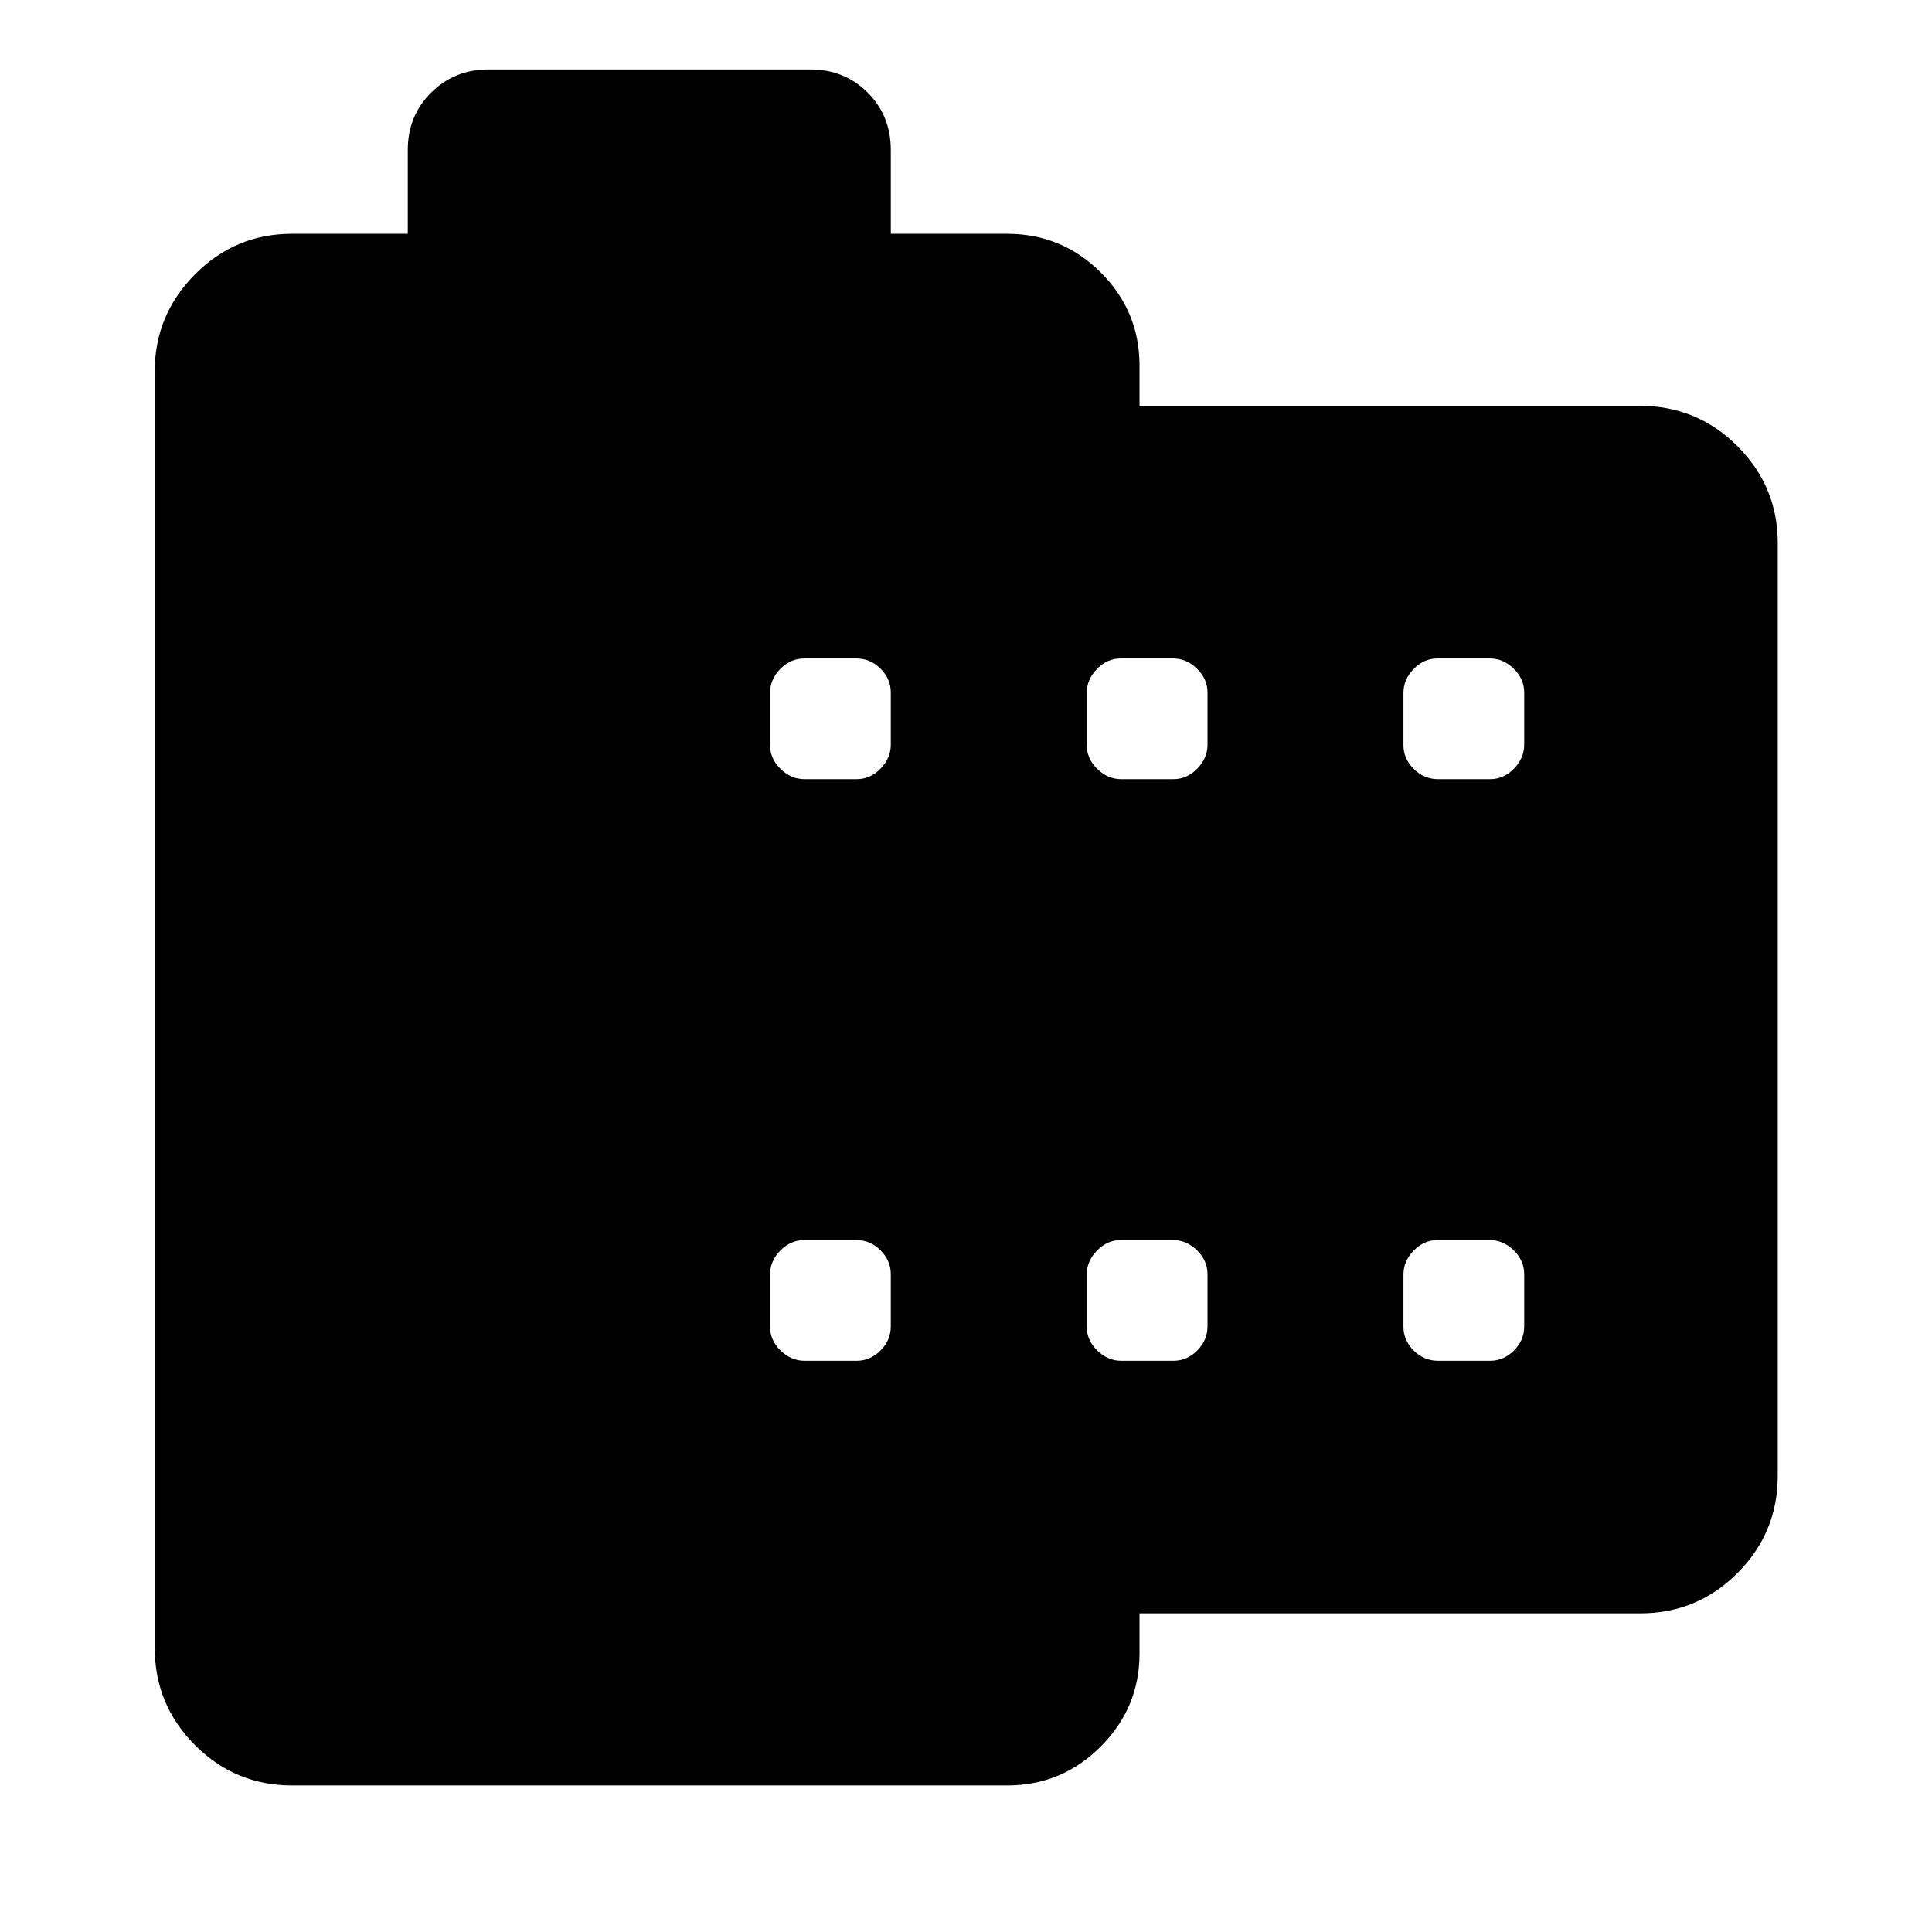 <svg xmlns="http://www.w3.org/2000/svg" width="48" height="48" viewBox="0 -960 960 960"><path d="M145.022-72.826q-28.098 0-48.114-20.016Q76.89-112.86 76.89-141.196v-634.26q0-28.098 20.017-48.234 20.016-20.136 48.114-20.136h57.608V-885.5q0-17 11.62-28.5t28.38-11.5h160q17 0 28.5 11.5t11.5 28.5v41.674h57.848q27.142 0 46.441 19.179 19.299 19.18 19.299 46.321v20h248.76q28.337 0 48.354 20.016 20.016 20.017 20.016 48.115v463.499q0 28.337-20.016 48.354-20.017 20.016-48.354 20.016h-248.76v20q0 26.902-19.299 46.201-19.299 19.3-46.441 19.3H145.022Zm254.761-211h25.934q6.718 0 11.816-5.098 5.097-5.098 5.097-12.054v-25.935q0-6.717-5.097-11.815-5.098-5.098-12.055-5.098h-25.695q-6.957 0-12.055 5.217-5.098 5.218-5.098 11.935v25.935q0 6.717 5.218 11.815 5.217 5.098 11.935 5.098Zm0-289h25.934q6.718 0 11.816-5.217 5.097-5.218 5.097-11.935v-25.935q0-6.717-5.097-11.815-5.098-5.098-12.055-5.098h-25.695q-6.957 0-12.055 5.217-5.098 5.218-5.098 11.935v25.935q0 6.717 5.218 11.815 5.217 5.098 11.935 5.098Zm157.369 289h25.935q6.717 0 11.815-5.098T600-300.978v-25.935q0-6.717-5.217-11.815-5.218-5.098-11.935-5.098h-25.935q-6.717 0-11.815 5.217Q540-333.391 540-326.674v25.935q0 6.717 5.217 11.815 5.218 5.098 11.935 5.098Zm0-289h25.935q6.717 0 11.815-5.217Q600-583.261 600-589.978v-25.935q0-6.717-5.217-11.815-5.218-5.098-11.935-5.098h-25.935q-6.717 0-11.815 5.217Q540-622.391 540-615.674v25.935q0 6.717 5.217 11.815 5.218 5.098 11.935 5.098Zm157.37 289h25.934q6.718 0 11.816-5.098 5.098-5.098 5.098-12.054v-25.935q0-6.717-5.218-11.815-5.217-5.098-11.935-5.098h-25.934q-6.718 0-11.816 5.217-5.097 5.218-5.097 11.935v25.935q0 6.717 5.097 11.815 5.098 5.098 12.055 5.098Zm0-289h25.934q6.718 0 11.816-5.217 5.098-5.218 5.098-11.935v-25.935q0-6.717-5.218-11.815-5.217-5.098-11.935-5.098h-25.934q-6.718 0-11.816 5.217-5.097 5.218-5.097 11.935v25.935q0 6.717 5.097 11.815 5.098 5.098 12.055 5.098Z"/></svg>